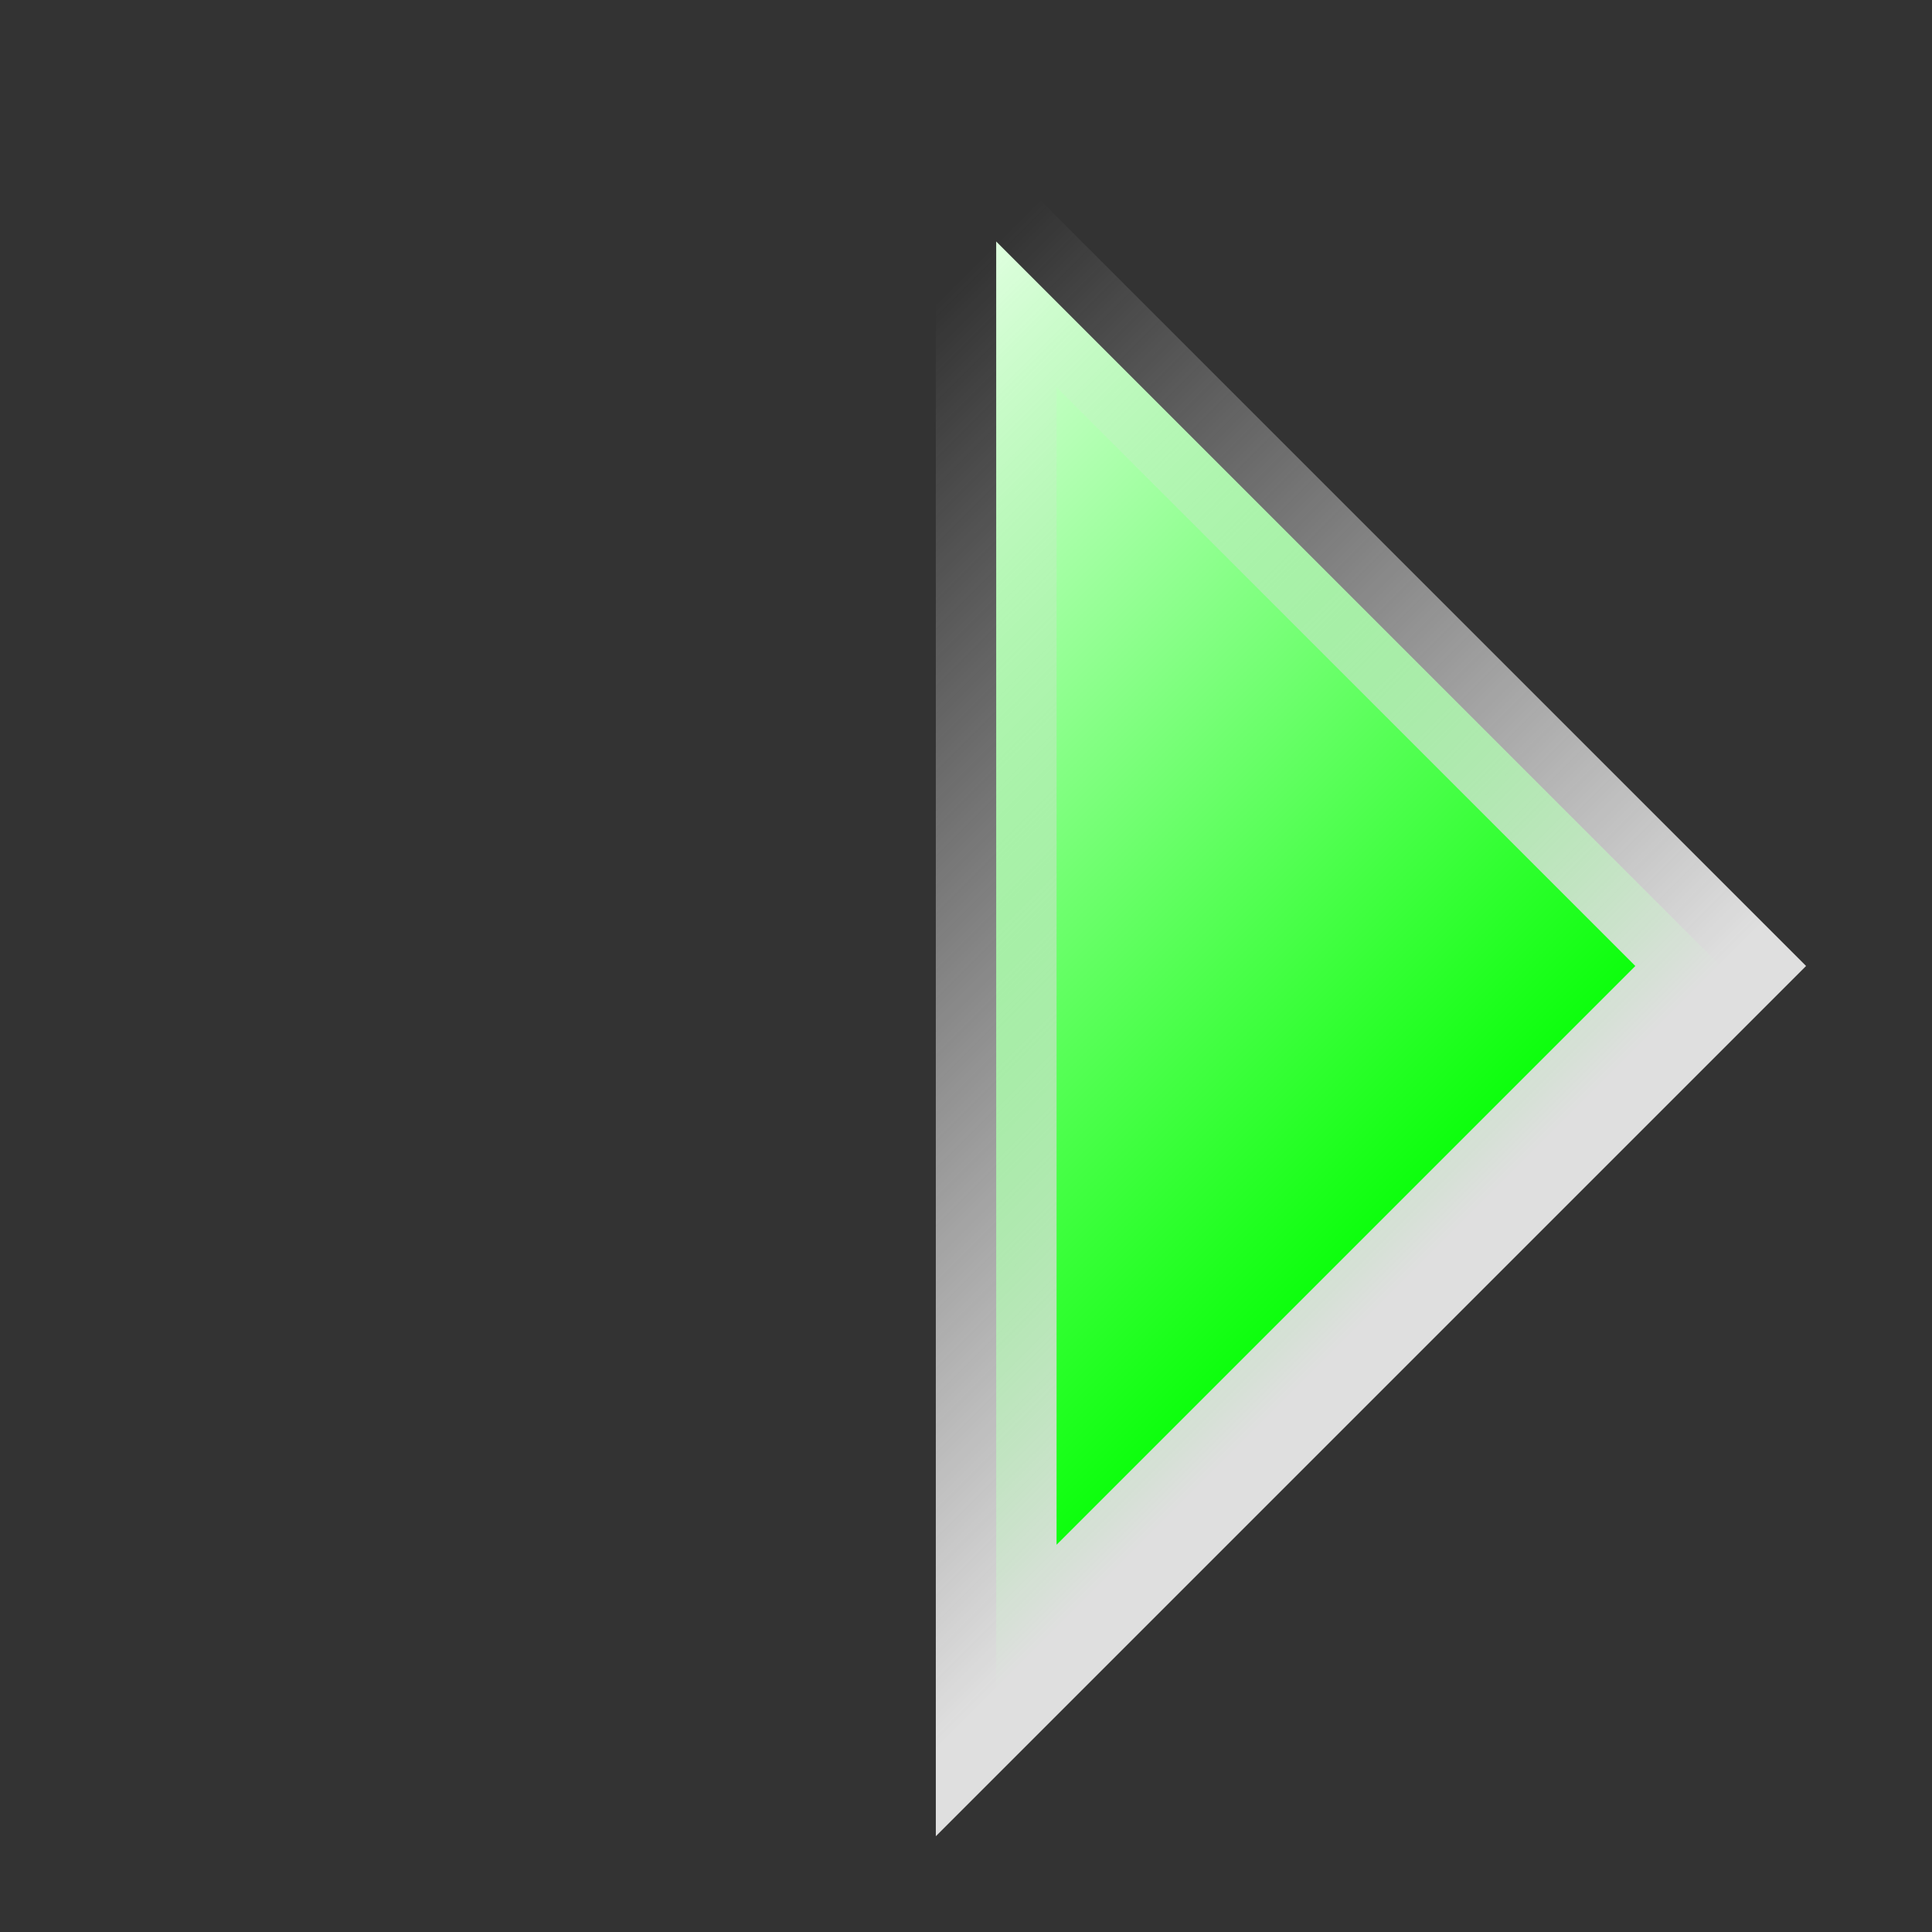 <?xml version="1.0" encoding="UTF-8" standalone="no"?>
<!-- Created with Inkscape (http://www.inkscape.org/) -->

<svg
   xmlns:dc="http://purl.org/dc/elements/1.1/"
   xmlns:cc="http://creativecommons.org/ns#"
   xmlns:rdf="http://www.w3.org/1999/02/22-rdf-syntax-ns#"
   xmlns:svg="http://www.w3.org/2000/svg"
   xmlns="http://www.w3.org/2000/svg"
   xmlns:xlink="http://www.w3.org/1999/xlink"
   xmlns:sodipodi="http://sodipodi.sourceforge.net/DTD/sodipodi-0.dtd"
   xmlns:inkscape="http://www.inkscape.org/namespaces/inkscape"
   width="256"
   height="256"
   viewBox="0 0 67.733 67.733"
   version="1.1"
   id="svg8"
   sodipodi:docname="fast-forwarding.svg"
   inkscape:export-filename="C:\Users\densy\Desktop\play.png"
   inkscape:export-xdpi="96"
   inkscape:export-ydpi="96"
   inkscape:version="0.92.1 r15371">
  <rect x="0" y="0" width="67.733" height="67.733" fill="#333333" stroke="none"/>
  <defs
     id="defs2">
    <linearGradient
       inkscape:collect="always"
       id="linearGradient4509">
      <stop
         style="stop-color:#dfdfdf;stop-opacity:1"
         offset="0"
         id="stop4505" />
      <stop
         style="stop-color:#dfdfdf;stop-opacity:0"
         offset="1"
         id="stop4507" />
    </linearGradient>
    <linearGradient
       inkscape:collect="always"
       id="linearGradient4491">
      <stop
         style="stop-color:#00ff00;stop-opacity:1;"
         offset="0"
         id="stop4487" />
      <stop
         style="stop-color:#dfffdf;stop-opacity:1"
         offset="1"
         id="stop4489" />
    </linearGradient>
    <linearGradient
       inkscape:collect="always"
       xlink:href="#linearGradient4491"
       id="linearGradient4493"
       x1="33.867"
       y1="263.133"
       x2="8.467"
       y2="237.733"
       gradientUnits="userSpaceOnUse" />
    <linearGradient
       inkscape:collect="always"
       xlink:href="#linearGradient4509"
       id="linearGradient4511"
       x1="33.867"
       y1="263.133"
       x2="8.467"
       y2="237.733"
       gradientUnits="userSpaceOnUse" />
    <linearGradient
       inkscape:collect="always"
       xlink:href="#linearGradient4491"
       id="linearGradient4501"
       gradientUnits="userSpaceOnUse"
       x1="26.458"
       y1="263.133"
       x2="1.058"
       y2="237.733"
       gradientTransform="translate(33.867)" />
    <linearGradient
       inkscape:collect="always"
       xlink:href="#linearGradient4509"
       id="linearGradient4503"
       gradientUnits="userSpaceOnUse"
       x1="26.458"
       y1="263.133"
       x2="1.058"
       y2="237.733"
       gradientTransform="translate(33.867)" />
    <linearGradient
       inkscape:collect="always"
       xlink:href="#linearGradient4509"
       id="linearGradient4536"
       gradientUnits="userSpaceOnUse"
       x1="32.808"
       y1="263.133"
       x2="7.408"
       y2="237.733" />
    <linearGradient
       inkscape:collect="always"
       xlink:href="#linearGradient4491"
       id="linearGradient4538"
       gradientUnits="userSpaceOnUse"
       x1="32.808"
       y1="263.133"
       x2="7.408"
       y2="237.733" />
    <mask
       maskUnits="userSpaceOnUse"
       id="mask4541">
      <rect
         style="fill:#ffffff;fill-opacity:1;fill-rule:nonzero;stroke:none;stroke-width:4.166;stroke-miterlimit:4;stroke-dasharray:none;stroke-opacity:0;paint-order:stroke fill markers"
         id="rect4543"
         width="32.808"
         height="67.733"
         x="0"
         y="229.267" />
    </mask>
  </defs>
  <sodipodi:namedview
     id="base"
     pagecolor="#ffffff"
     bordercolor="#666666"
     borderopacity="1.0"
     inkscape:pageopacity="0.0"
     inkscape:pageshadow="2"
     inkscape:zoom="0.9899495"
     inkscape:cx="99.033322"
     inkscape:cy="155.04241"
     inkscape:document-units="mm"
     inkscape:current-layer="layer1"
     showgrid="false"
     units="px"
     inkscape:window-width="1360"
     inkscape:window-height="715"
     inkscape:window-x="-8"
     inkscape:window-y="-8"
     inkscape:window-maximized="1"
     showguides="false" />
  <g
     inkscape:label="レイヤー 1"
     inkscape:groupmode="layer"
     id="layer1"
     transform="translate(0,-229.267)">
    <path
       style="fill:#ffffff;fill-opacity:1;fill-rule:nonzero;stroke:#ffffff;stroke-width:4.233;stroke-miterlimit:4;stroke-dasharray:none;stroke-opacity:1;paint-order:stroke fill markers"
       d="m 7.408,288.533 25.4,-25.4 -25.4,-25.4 z"
       id="path4551"
       inkscape:connector-curvature="0"
       sodipodi:nodetypes="cccc"
       mask="url(#mask4541)" />
    <path
       mask="url(#mask4541)"
       sodipodi:nodetypes="cccc"
       inkscape:connector-curvature="0"
       id="path4549"
       d="m 7.408,288.533 25.4,-25.4 -25.4,-25.4 z"
       style="fill:#ffffff;fill-opacity:1;fill-rule:nonzero;stroke:#ffffff;stroke-width:4.233;stroke-miterlimit:4;stroke-dasharray:none;stroke-opacity:1;paint-order:stroke fill markers"
       transform="translate(27.517)" />
    <path
       mask="url(#mask4541)"
       sodipodi:nodetypes="cccc"
       inkscape:connector-curvature="0"
       id="path4545"
       d="m 7.408,288.533 25.4,-25.4 -25.4,-25.4 z"
       style="fill:#ffffff;fill-opacity:1;fill-rule:nonzero;stroke:none;stroke-width:4.233;stroke-miterlimit:4;stroke-dasharray:none;paint-order:stroke fill markers" />
    <path
       style="fill:url(#linearGradient4538);fill-opacity:1;fill-rule:nonzero;stroke:url(#linearGradient4536);stroke-width:4.233;stroke-miterlimit:4;stroke-dasharray:none;paint-order:stroke fill markers"
       d="m 7.408,288.533 25.4,-25.4 -25.4,-25.4 z"
       id="path4485"
       inkscape:connector-curvature="0"
       sodipodi:nodetypes="cccc"
       mask="url(#mask4541)" />
    <path
       sodipodi:nodetypes="cccc"
       inkscape:connector-curvature="0"
       id="path4499"
       d="m 34.925,288.533 25.4,-25.4 -25.4,-25.4 z"
       style="display:inline;fill:url(#linearGradient4501);fill-opacity:1;fill-rule:nonzero;stroke:url(#linearGradient4503);stroke-width:4.233;stroke-miterlimit:4;stroke-dasharray:none;paint-order:stroke fill markers" />
  </g>
</svg>
